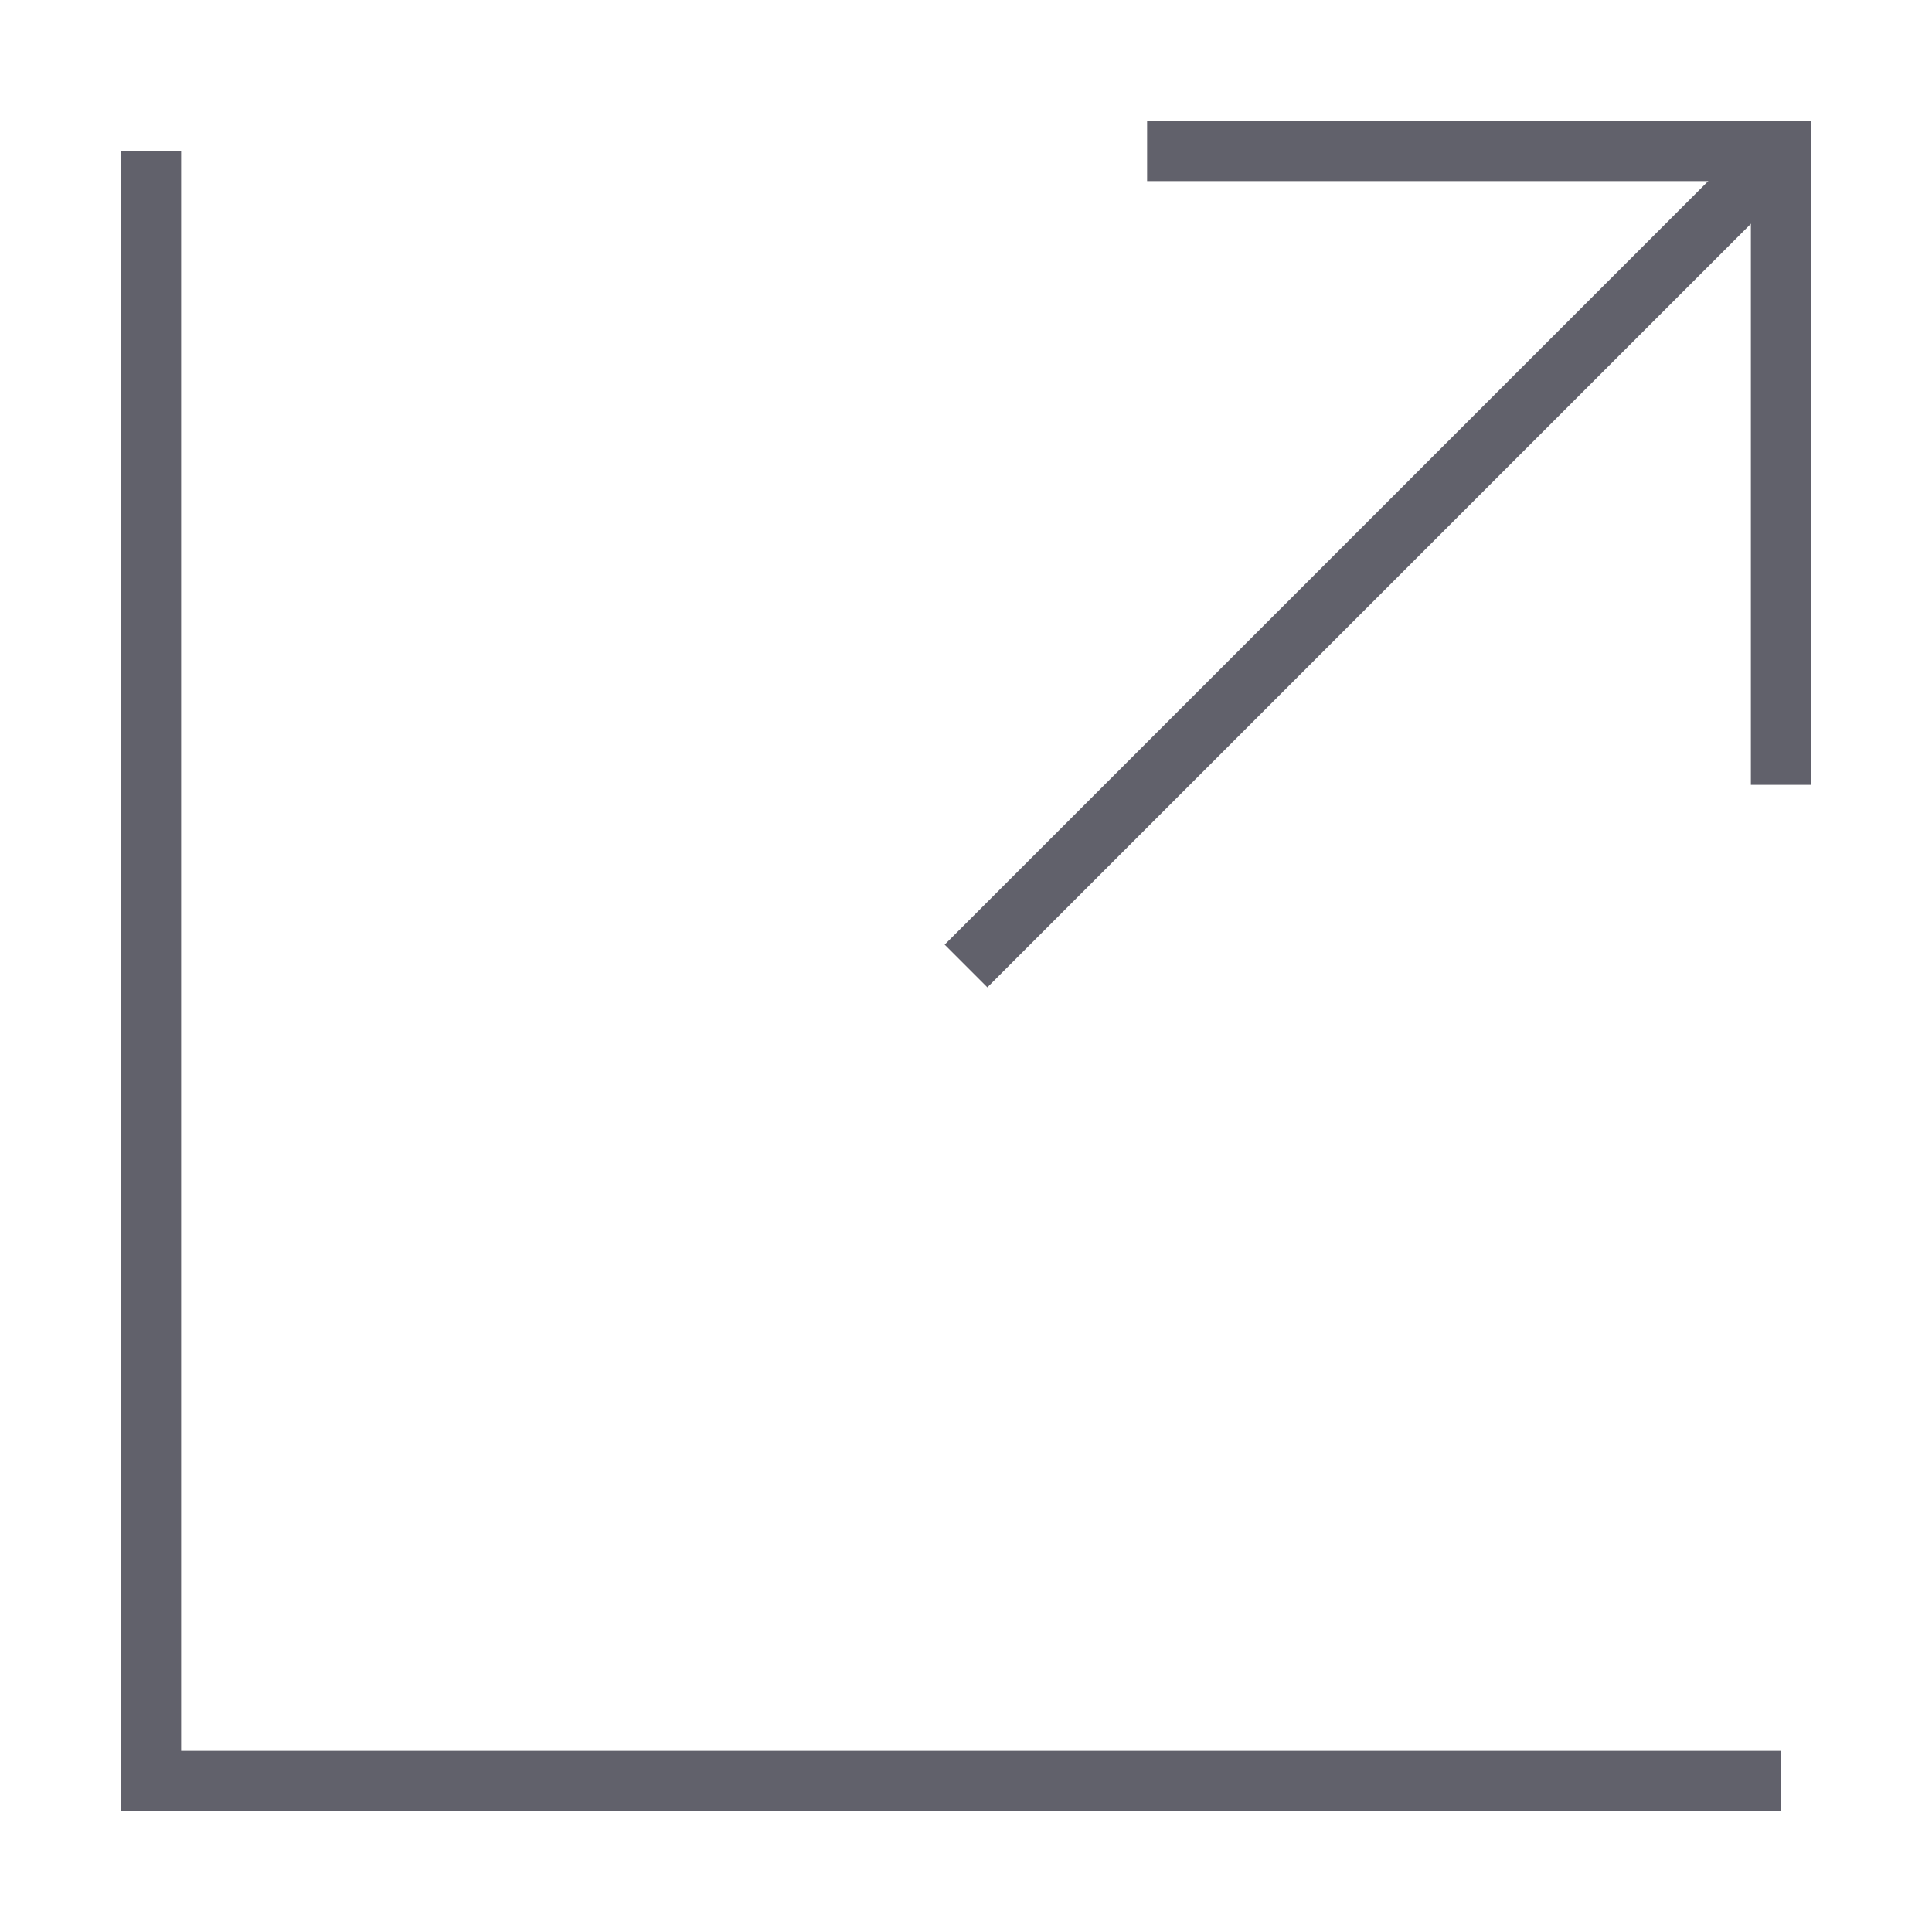 <svg xmlns="http://www.w3.org/2000/svg" height="24" width="24" viewBox="0 0 64 64"><line data-cap="butt" data-color="color-2" x1="32" y1="32" x2="59" y2="5" fill="none" stroke="#61616b" stroke-width="2"></line><polyline data-color="color-2" points="37.999 5 59 5 59 25.999" fill="none" stroke="#61616b" stroke-width="2"></polyline><polyline points="5 5 5 59 59 59" fill="none" stroke="#61616b" stroke-width="2"></polyline></svg>